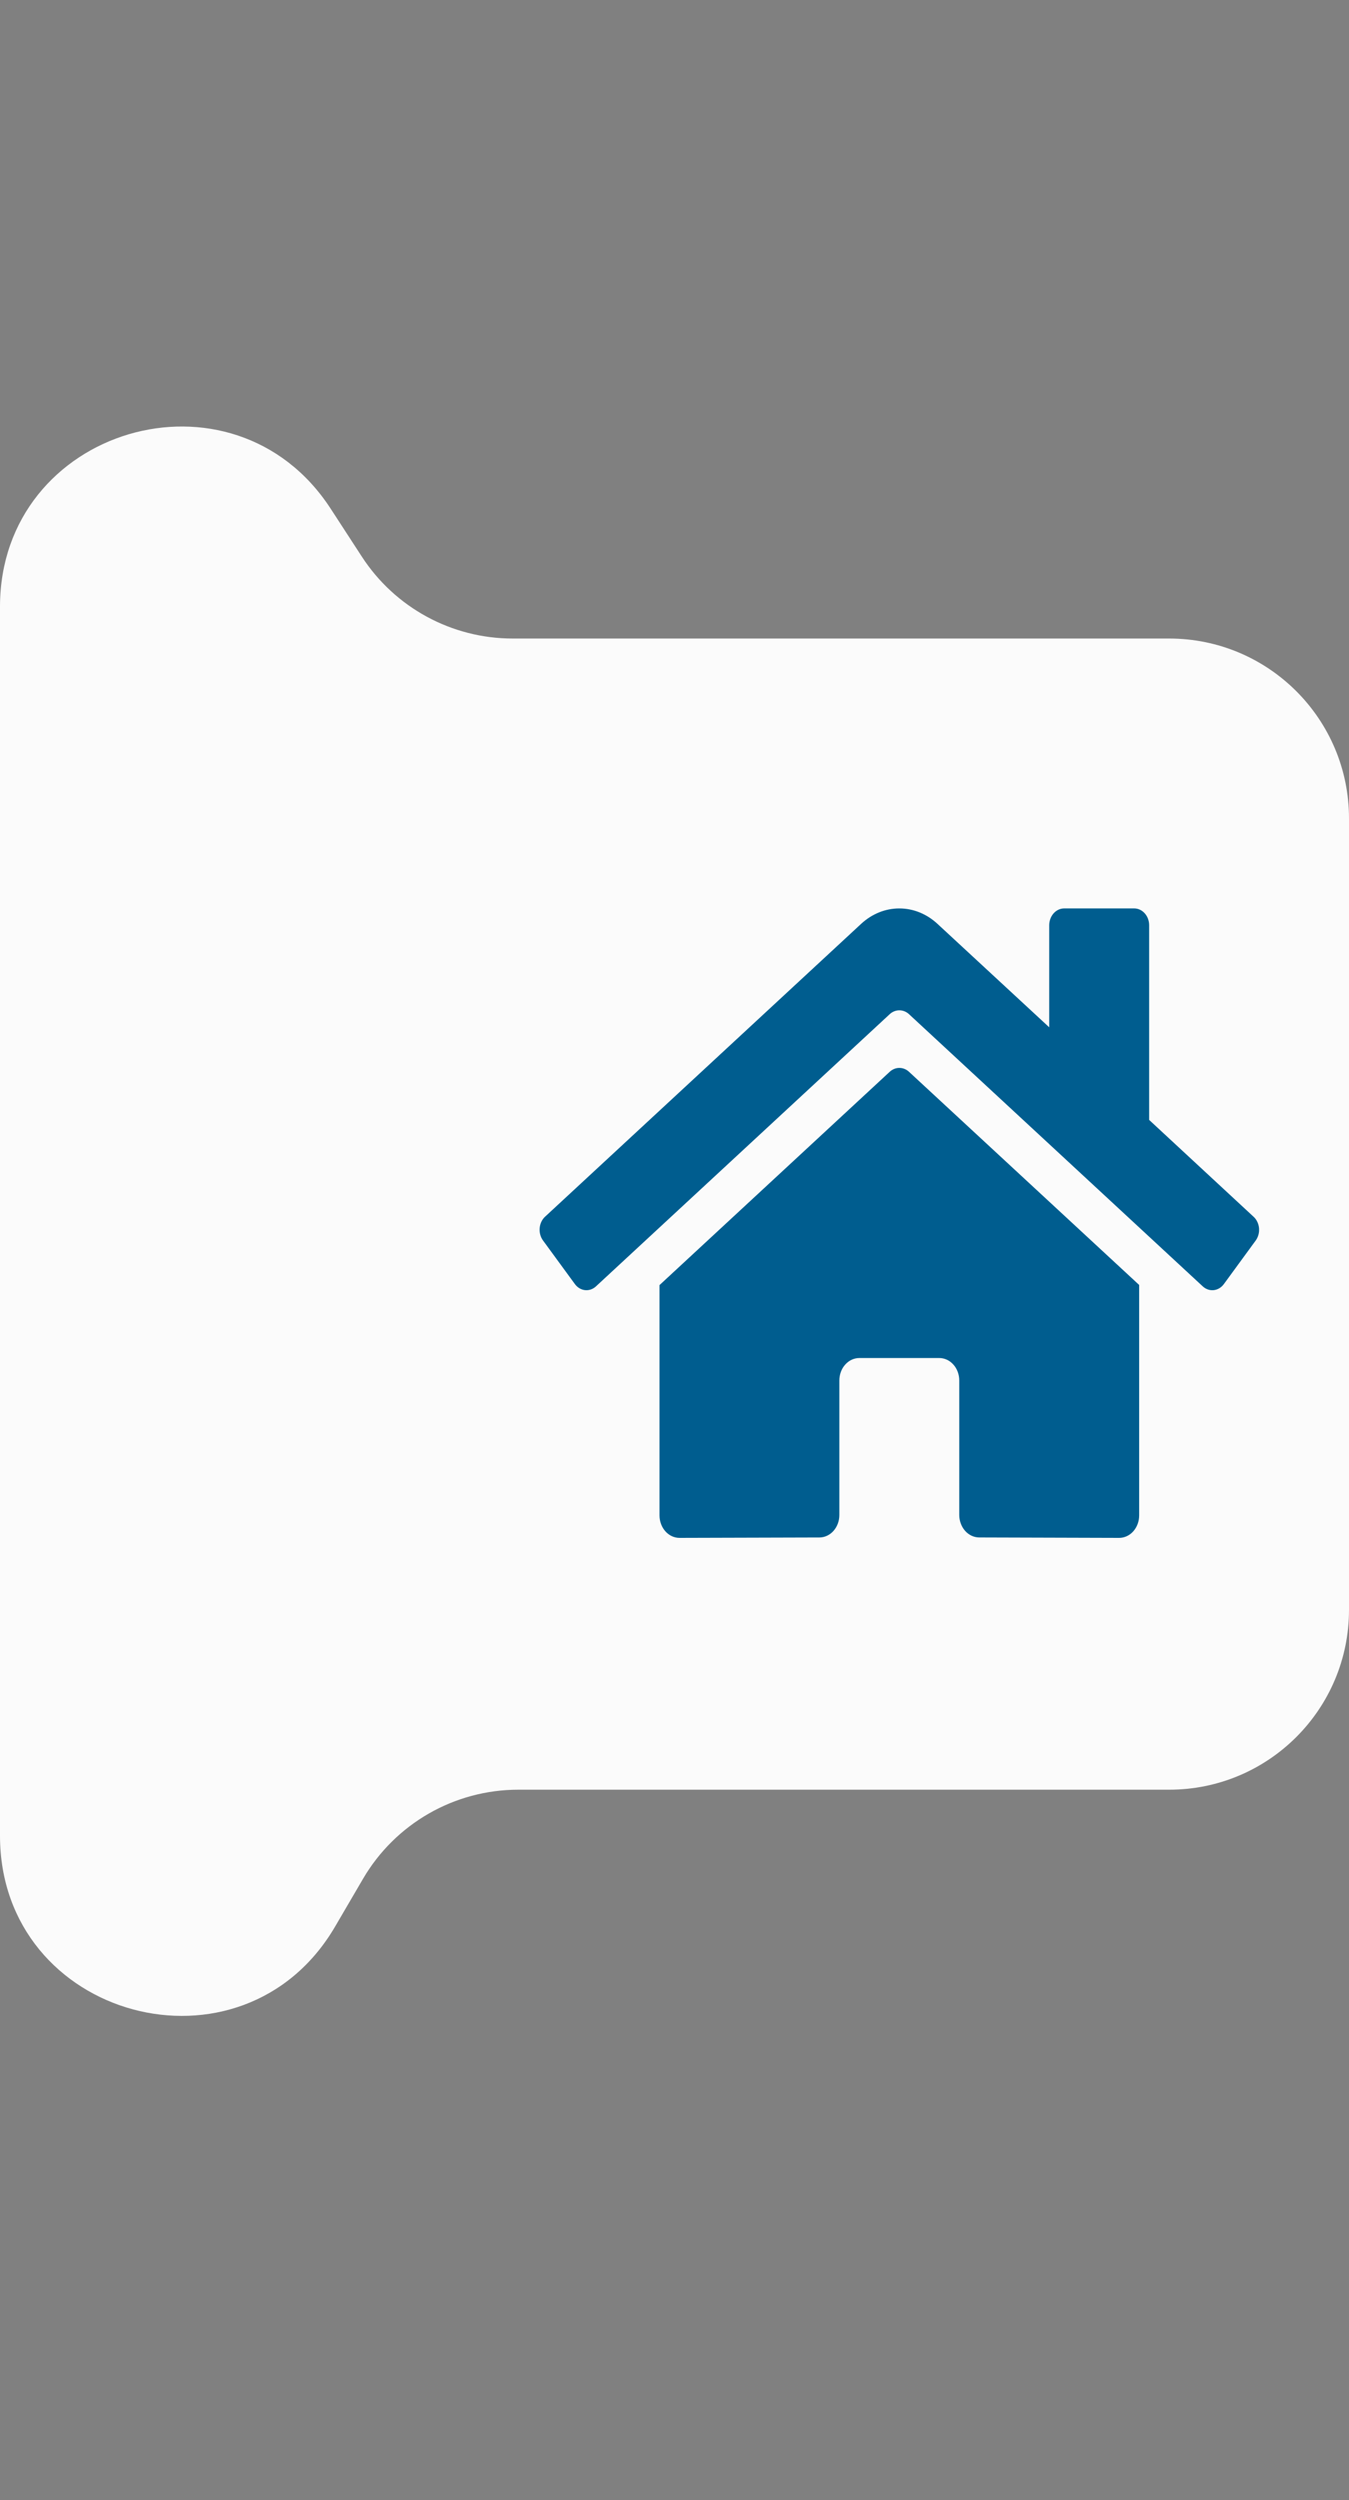 <svg width="75" height="139" viewBox="0 0 75 139" fill="none" xmlns="http://www.w3.org/2000/svg">
<rect x="0" y="0" width="75" height="139" fill="#808080" stroke="none"/>
<path d="M0 33.731L0 99.5V102.06C0 112.263 13.487 115.914 18.634 107.104L20.182 104.456C21.975 101.387 25.262 99.5 28.816 99.5H65C70.523 99.5 75 95.023 75 89.5L75 45.5C75 39.977 70.523 35.5 65 35.5H28.503C25.119 35.5 21.964 33.788 20.119 30.95L18.384 28.281C12.959 19.935 0 23.777 0 33.731Z" fill="#FBFBFB"/>
<g clip-path="url(#clip0_72_4369)">
<path d="M49.47 59.583L36.667 71.446V84.25C36.667 84.582 36.784 84.9 36.992 85.134C37.2 85.368 37.483 85.5 37.778 85.5L45.56 85.477C45.853 85.476 46.135 85.343 46.342 85.109C46.549 84.875 46.665 84.558 46.665 84.227V76.75C46.665 76.418 46.782 76.1 46.991 75.866C47.199 75.632 47.482 75.5 47.776 75.5H52.221C52.516 75.5 52.798 75.632 53.006 75.866C53.215 76.1 53.332 76.418 53.332 76.75V84.222C53.331 84.386 53.36 84.549 53.416 84.701C53.471 84.853 53.553 84.992 53.656 85.108C53.759 85.225 53.882 85.317 54.017 85.38C54.152 85.443 54.297 85.476 54.443 85.476L62.222 85.5C62.517 85.5 62.8 85.368 63.008 85.134C63.216 84.9 63.333 84.582 63.333 84.25V71.438L50.533 59.583C50.382 59.446 50.195 59.372 50.001 59.372C49.808 59.372 49.621 59.446 49.47 59.583ZM69.694 67.646L63.889 62.263V51.441C63.889 51.193 63.801 50.954 63.645 50.779C63.489 50.603 63.276 50.504 63.056 50.504H59.167C58.946 50.504 58.734 50.603 58.577 50.779C58.421 50.954 58.333 51.193 58.333 51.441V57.114L52.116 51.359C51.519 50.807 50.771 50.505 49.998 50.505C49.225 50.505 48.477 50.807 47.88 51.359L30.301 67.646C30.217 67.725 30.147 67.821 30.096 67.93C30.045 68.039 30.013 68.158 30.003 68.28C29.992 68.403 30.004 68.527 30.036 68.644C30.068 68.762 30.12 68.871 30.19 68.966L31.961 71.388C32.031 71.484 32.116 71.562 32.213 71.62C32.31 71.678 32.416 71.714 32.525 71.726C32.634 71.738 32.744 71.725 32.849 71.689C32.953 71.653 33.051 71.594 33.135 71.516L49.47 56.38C49.621 56.243 49.808 56.169 50.001 56.169C50.195 56.169 50.382 56.243 50.533 56.38L66.868 71.516C66.952 71.594 67.05 71.653 67.154 71.689C67.259 71.726 67.369 71.738 67.478 71.727C67.587 71.715 67.693 71.679 67.789 71.622C67.886 71.564 67.972 71.486 68.042 71.391L69.812 68.969C69.882 68.873 69.934 68.763 69.966 68.645C69.998 68.527 70.009 68.403 69.998 68.28C69.987 68.157 69.954 68.038 69.902 67.929C69.85 67.82 69.78 67.724 69.694 67.646Z" fill="#005D8F"/>
</g>
<defs>
<clipPath id="clip0_72_4369">
<rect width="40" height="40" fill="white" transform="translate(30 48)"/>
</clipPath>
</defs>
</svg>
